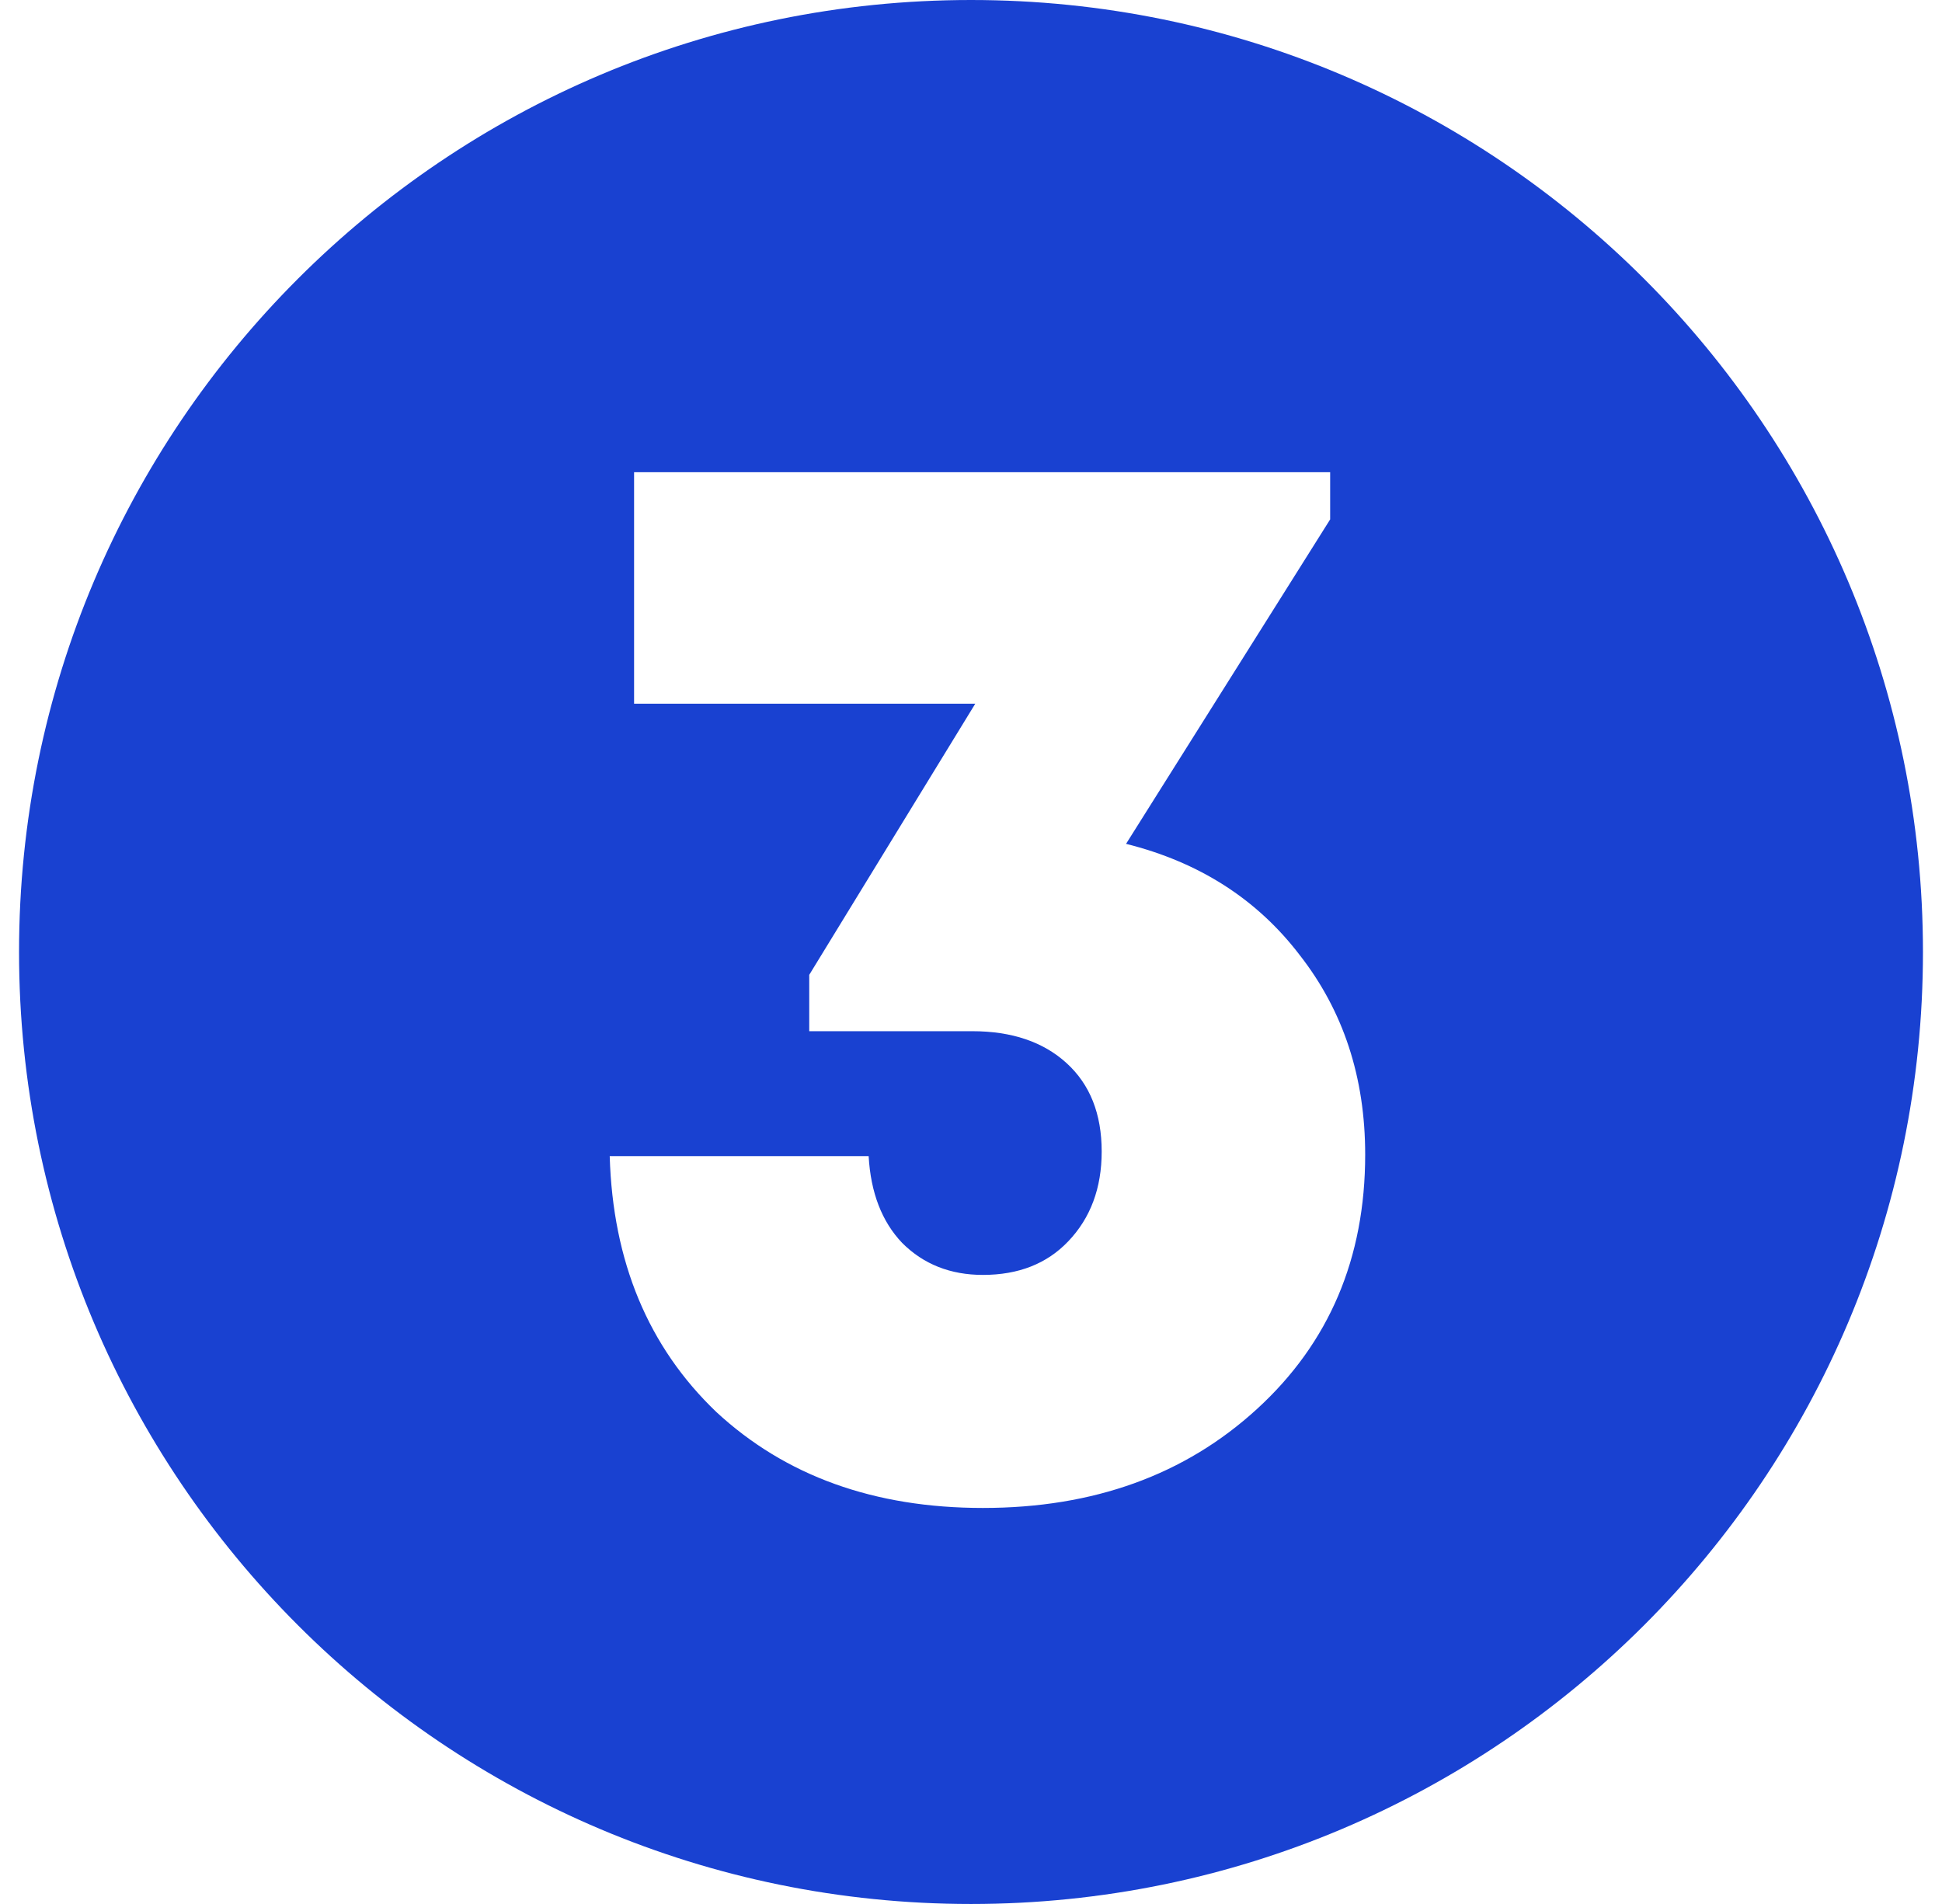 <svg width="51" height="50" viewBox="0 0 51 50" fill="none" xmlns="http://www.w3.org/2000/svg">
<path fill-rule="evenodd" clip-rule="evenodd" d="M25.5 50C39.307 50 50.5 38.807 50.5 25C50.5 11.193 39.307 0 25.5 0C11.693 0 0.5 11.193 0.5 25C0.5 38.807 11.693 50 25.5 50ZM34.132 25.08C33.012 23.613 31.492 22.64 29.572 22.16L34.932 13.64V12.4H16.652V18.48H25.612L21.252 25.6V27.08H25.532C26.572 27.08 27.399 27.36 28.012 27.92C28.626 28.48 28.932 29.253 28.932 30.24C28.932 31.2 28.639 31.987 28.052 32.6C27.492 33.187 26.746 33.48 25.812 33.48C24.959 33.48 24.252 33.2 23.692 32.64C23.159 32.08 22.866 31.32 22.812 30.36H16.012C16.092 33.133 17.026 35.373 18.812 37.08C20.626 38.76 22.959 39.6 25.812 39.6C28.719 39.6 31.119 38.733 33.012 37C34.906 35.267 35.852 33.04 35.852 30.32C35.852 28.293 35.279 26.547 34.132 25.08Z" fill="#1941D1"/>
</svg>
